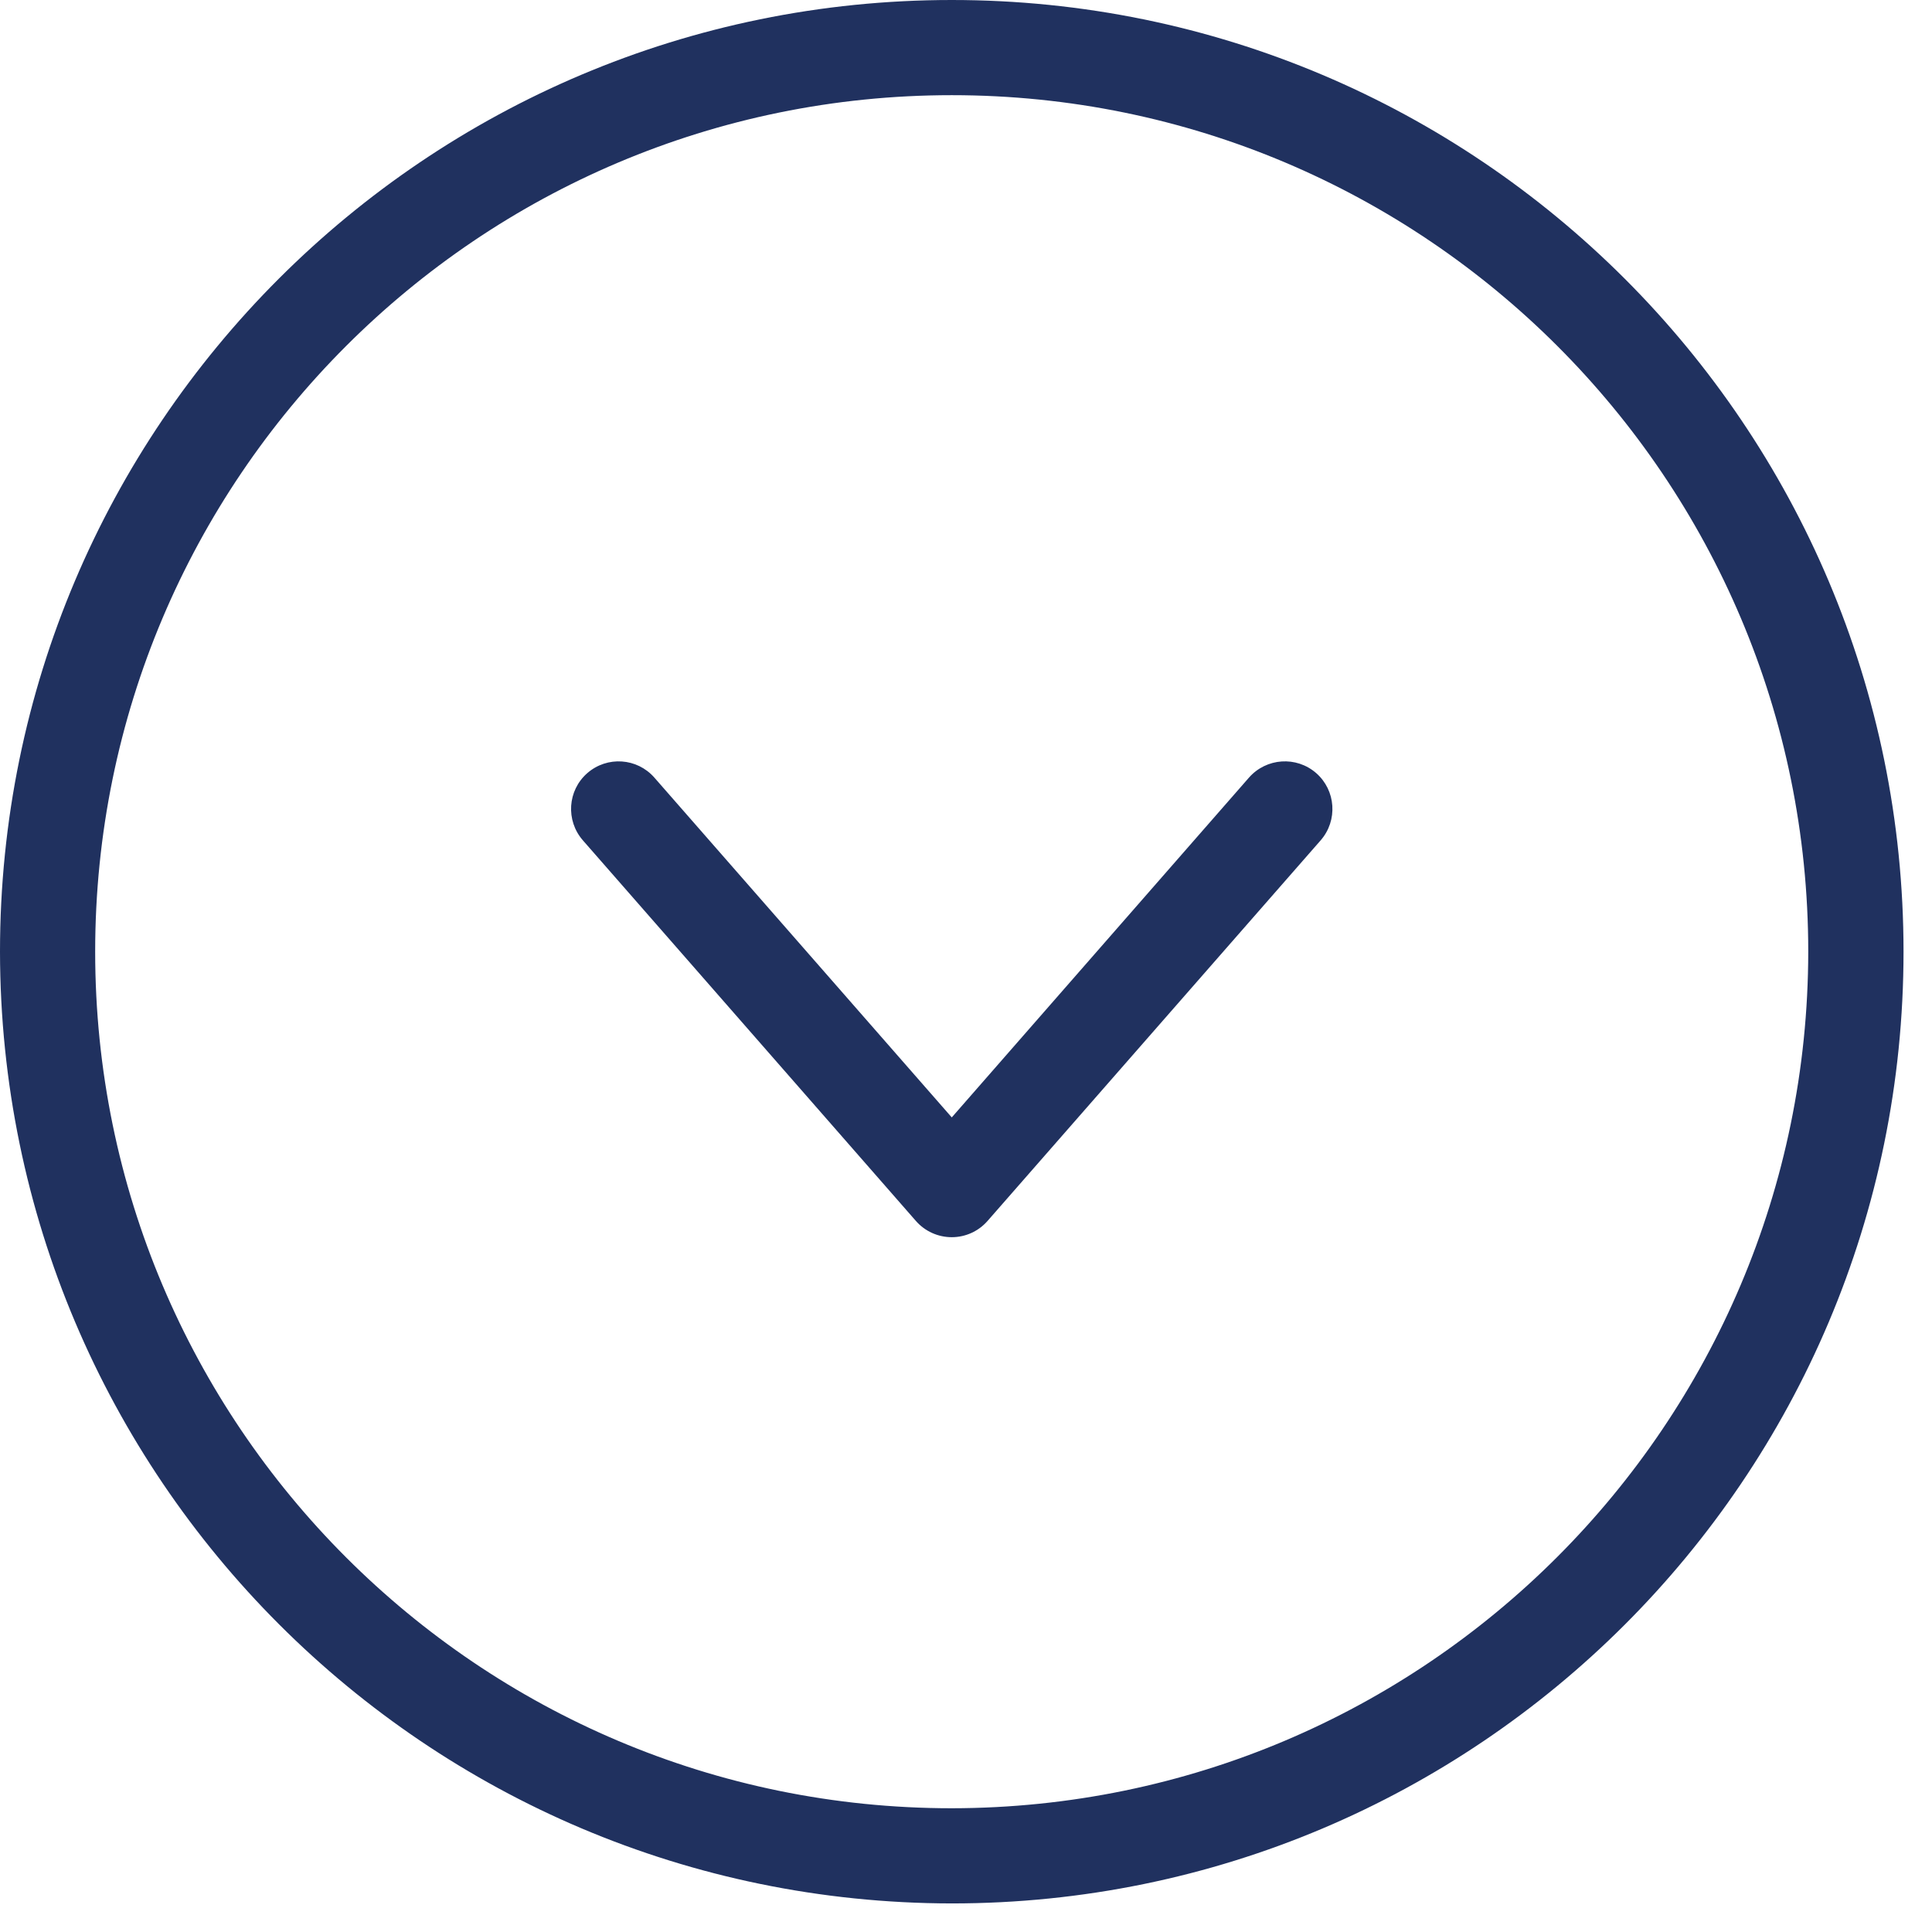 <svg width="19" height="19" viewBox="0 0 19 19" fill="none" xmlns="http://www.w3.org/2000/svg">
<path d="M0 9.359C0 4.19 4.191 1.83167e-07 9.36 4.09115e-07C14.529 6.35064e-07 18.72 4.19 18.72 9.359C18.72 14.529 14.529 18.719 9.36 18.719C4.193 18.713 0.006 14.526 0 9.359ZM17.783 9.359C17.783 4.707 14.012 0.936 9.36 0.936C4.708 0.936 0.936 4.707 0.936 9.359C0.936 14.012 4.708 17.783 9.36 17.783C14.01 17.778 17.778 14.009 17.783 9.359Z" fill="#20315F"/>
<path d="M5.732 8.264C5.562 8.069 5.581 7.773 5.776 7.603C5.971 7.433 6.266 7.453 6.436 7.648L9.36 10.989L12.283 7.647C12.454 7.453 12.749 7.433 12.944 7.603C13.138 7.773 13.158 8.069 12.988 8.264L9.712 12.007C9.623 12.109 9.495 12.167 9.36 12.167C9.225 12.167 9.096 12.109 9.007 12.007L5.732 8.264Z" fill="#20315F"/>
</svg>
